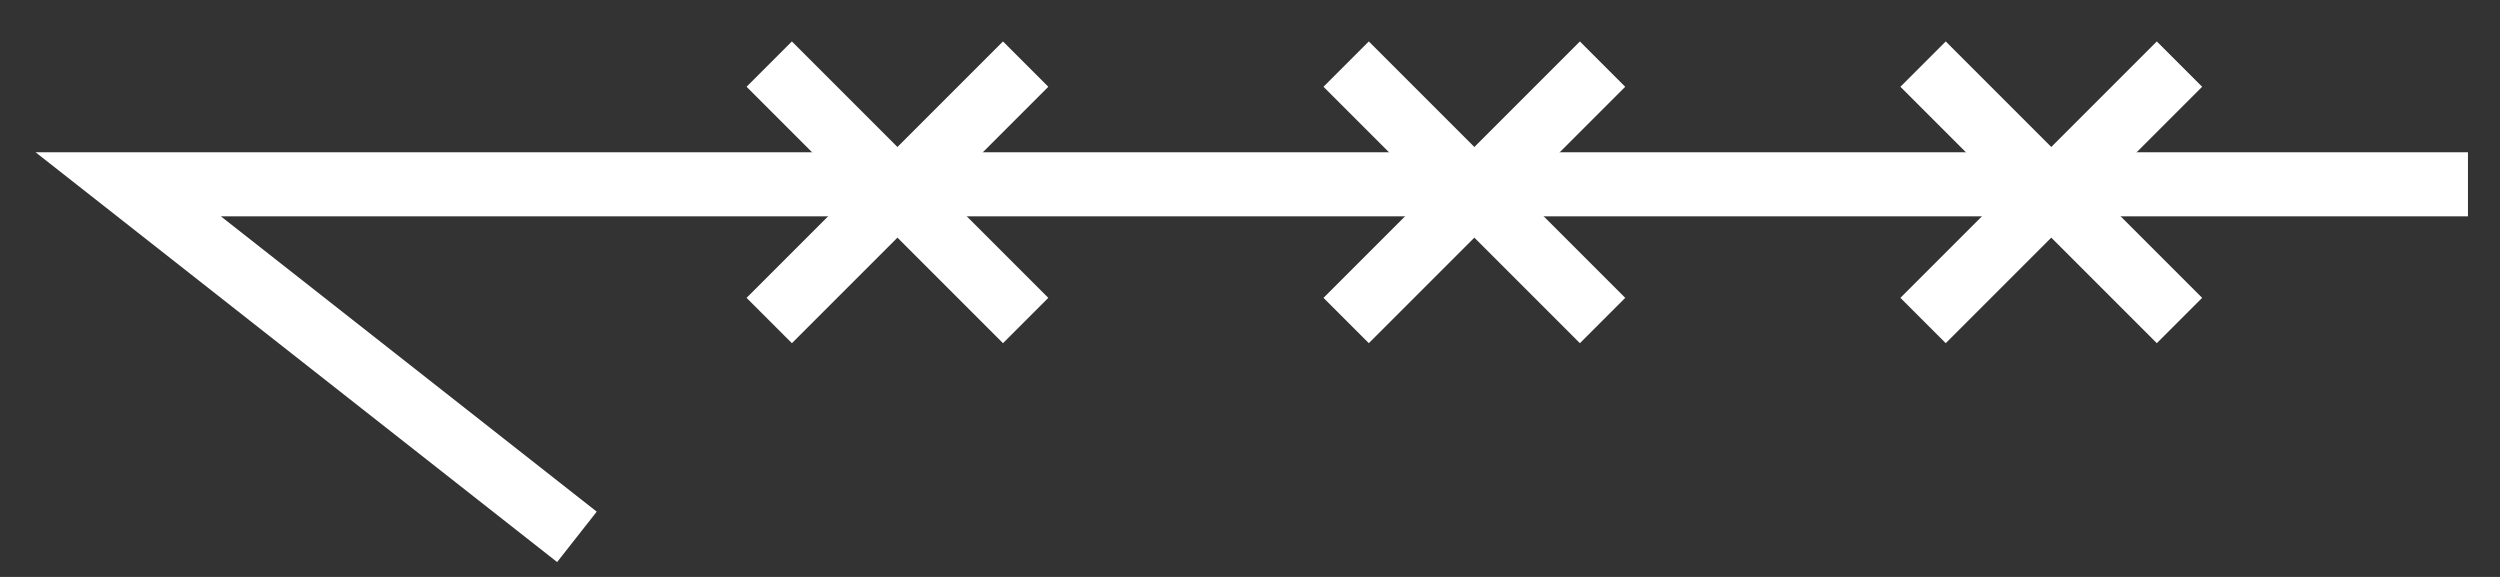 <svg width="39" height="9" viewBox="0 0 39 9" fill="none" xmlns="http://www.w3.org/2000/svg">
<rect x="0" y="0" width="39" height="9" fill="#333333" stroke="none"/>
<path d="M38.5 2.875L2 2.875L9 8.375" stroke="white"/>
<path d="M12 1L16 5" stroke="white"/>
<path d="M16 1L12 5" stroke="white"/>
<path d="M21 1L25 5" stroke="white"/>
<path d="M25 1L21 5" stroke="white"/>
<path d="M30 1L34 5" stroke="white"/>
<path d="M34 1L30 5" stroke="white"/>
</svg>
